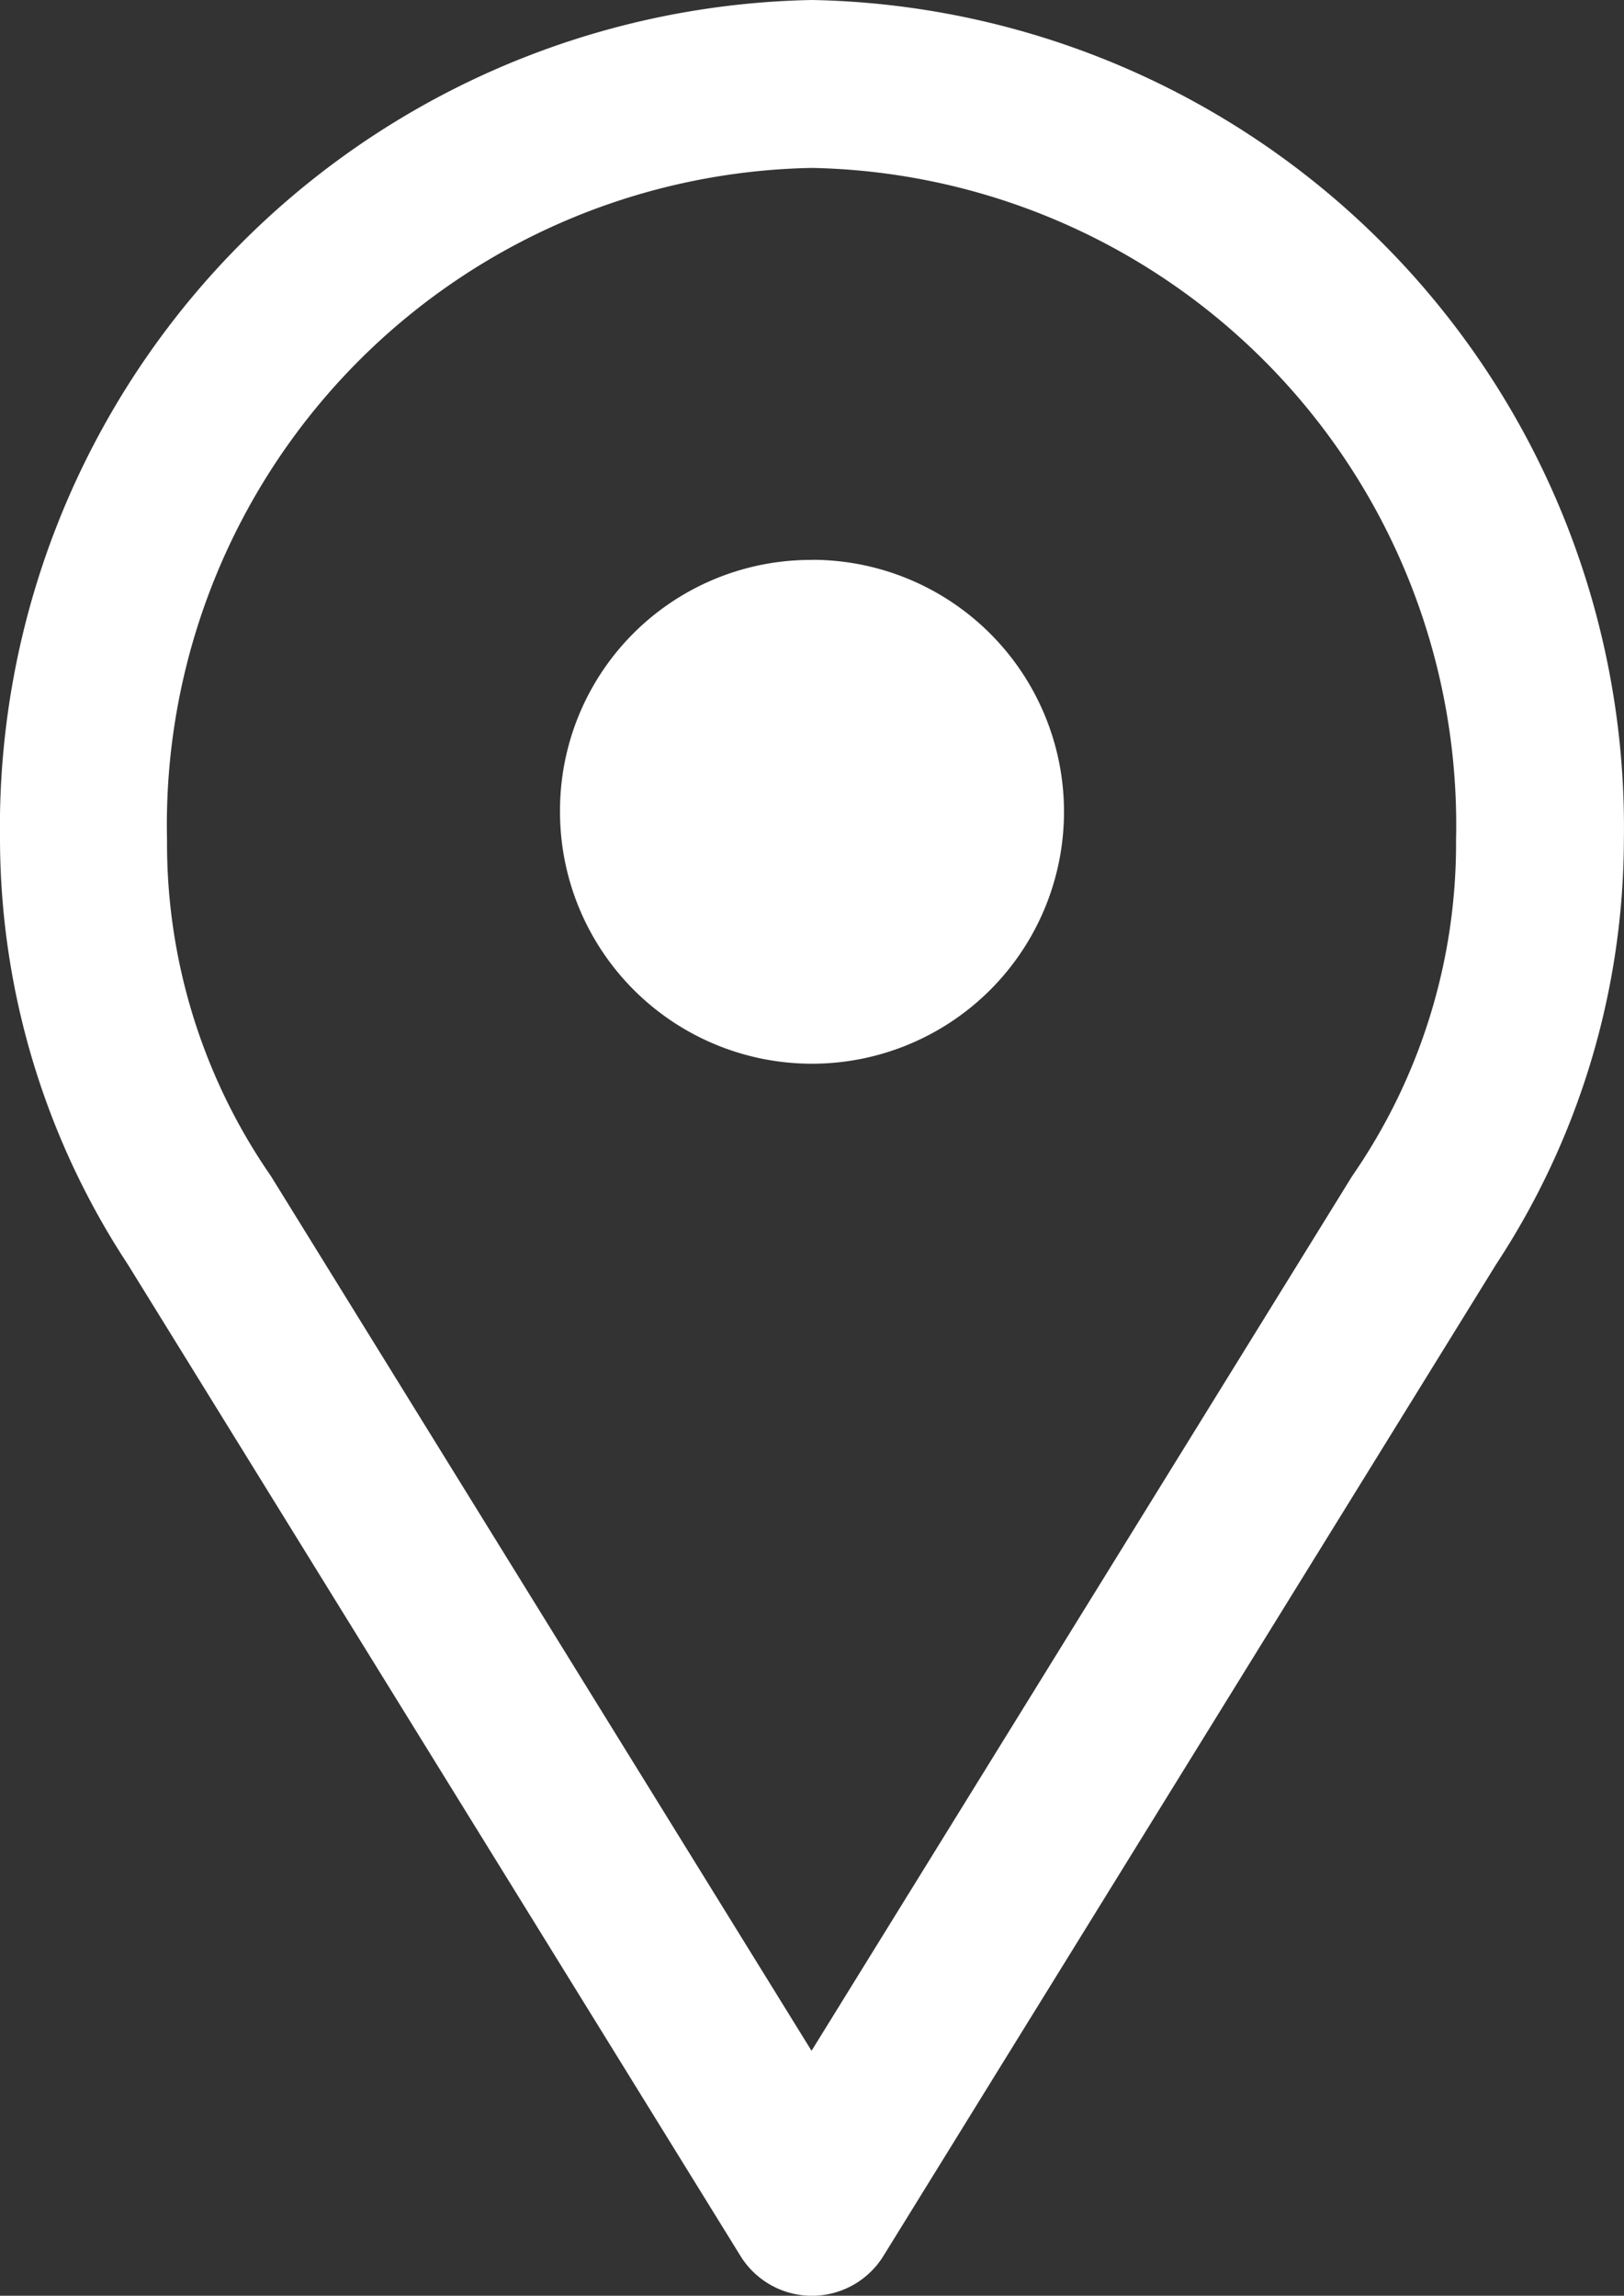 <svg xmlns="http://www.w3.org/2000/svg" width="14.088" height="19.918" viewBox="0 0 14.088 19.918">
  <rect x="0" y="0" width="14.088" height="19.918" fill="#333333" stroke="none"/>
  <path id="Path_40520" data-name="Path 40520" d="M28.044,961.361A7.179,7.179,0,0,0,21,968.648a6.734,6.734,0,0,0,1.108,3.682l5.313,8.6a.729.729,0,0,0,1.245,0l5.313-8.6a6.734,6.734,0,0,0,1.108-3.682A7.179,7.179,0,0,0,28.044,961.361Zm0,1.457a5.7,5.7,0,0,1,5.587,5.83,5.066,5.066,0,0,1-.9,2.915l-4.691,7.591-4.691-7.591a5.066,5.066,0,0,1-.9-2.915A5.7,5.7,0,0,1,28.044,962.818Zm0,3.4a2.186,2.186,0,1,1-2.186,2.186A2.175,2.175,0,0,1,28.044,966.219Z" transform="translate(-21 -961.361)" fill="#fff"/>
</svg>
